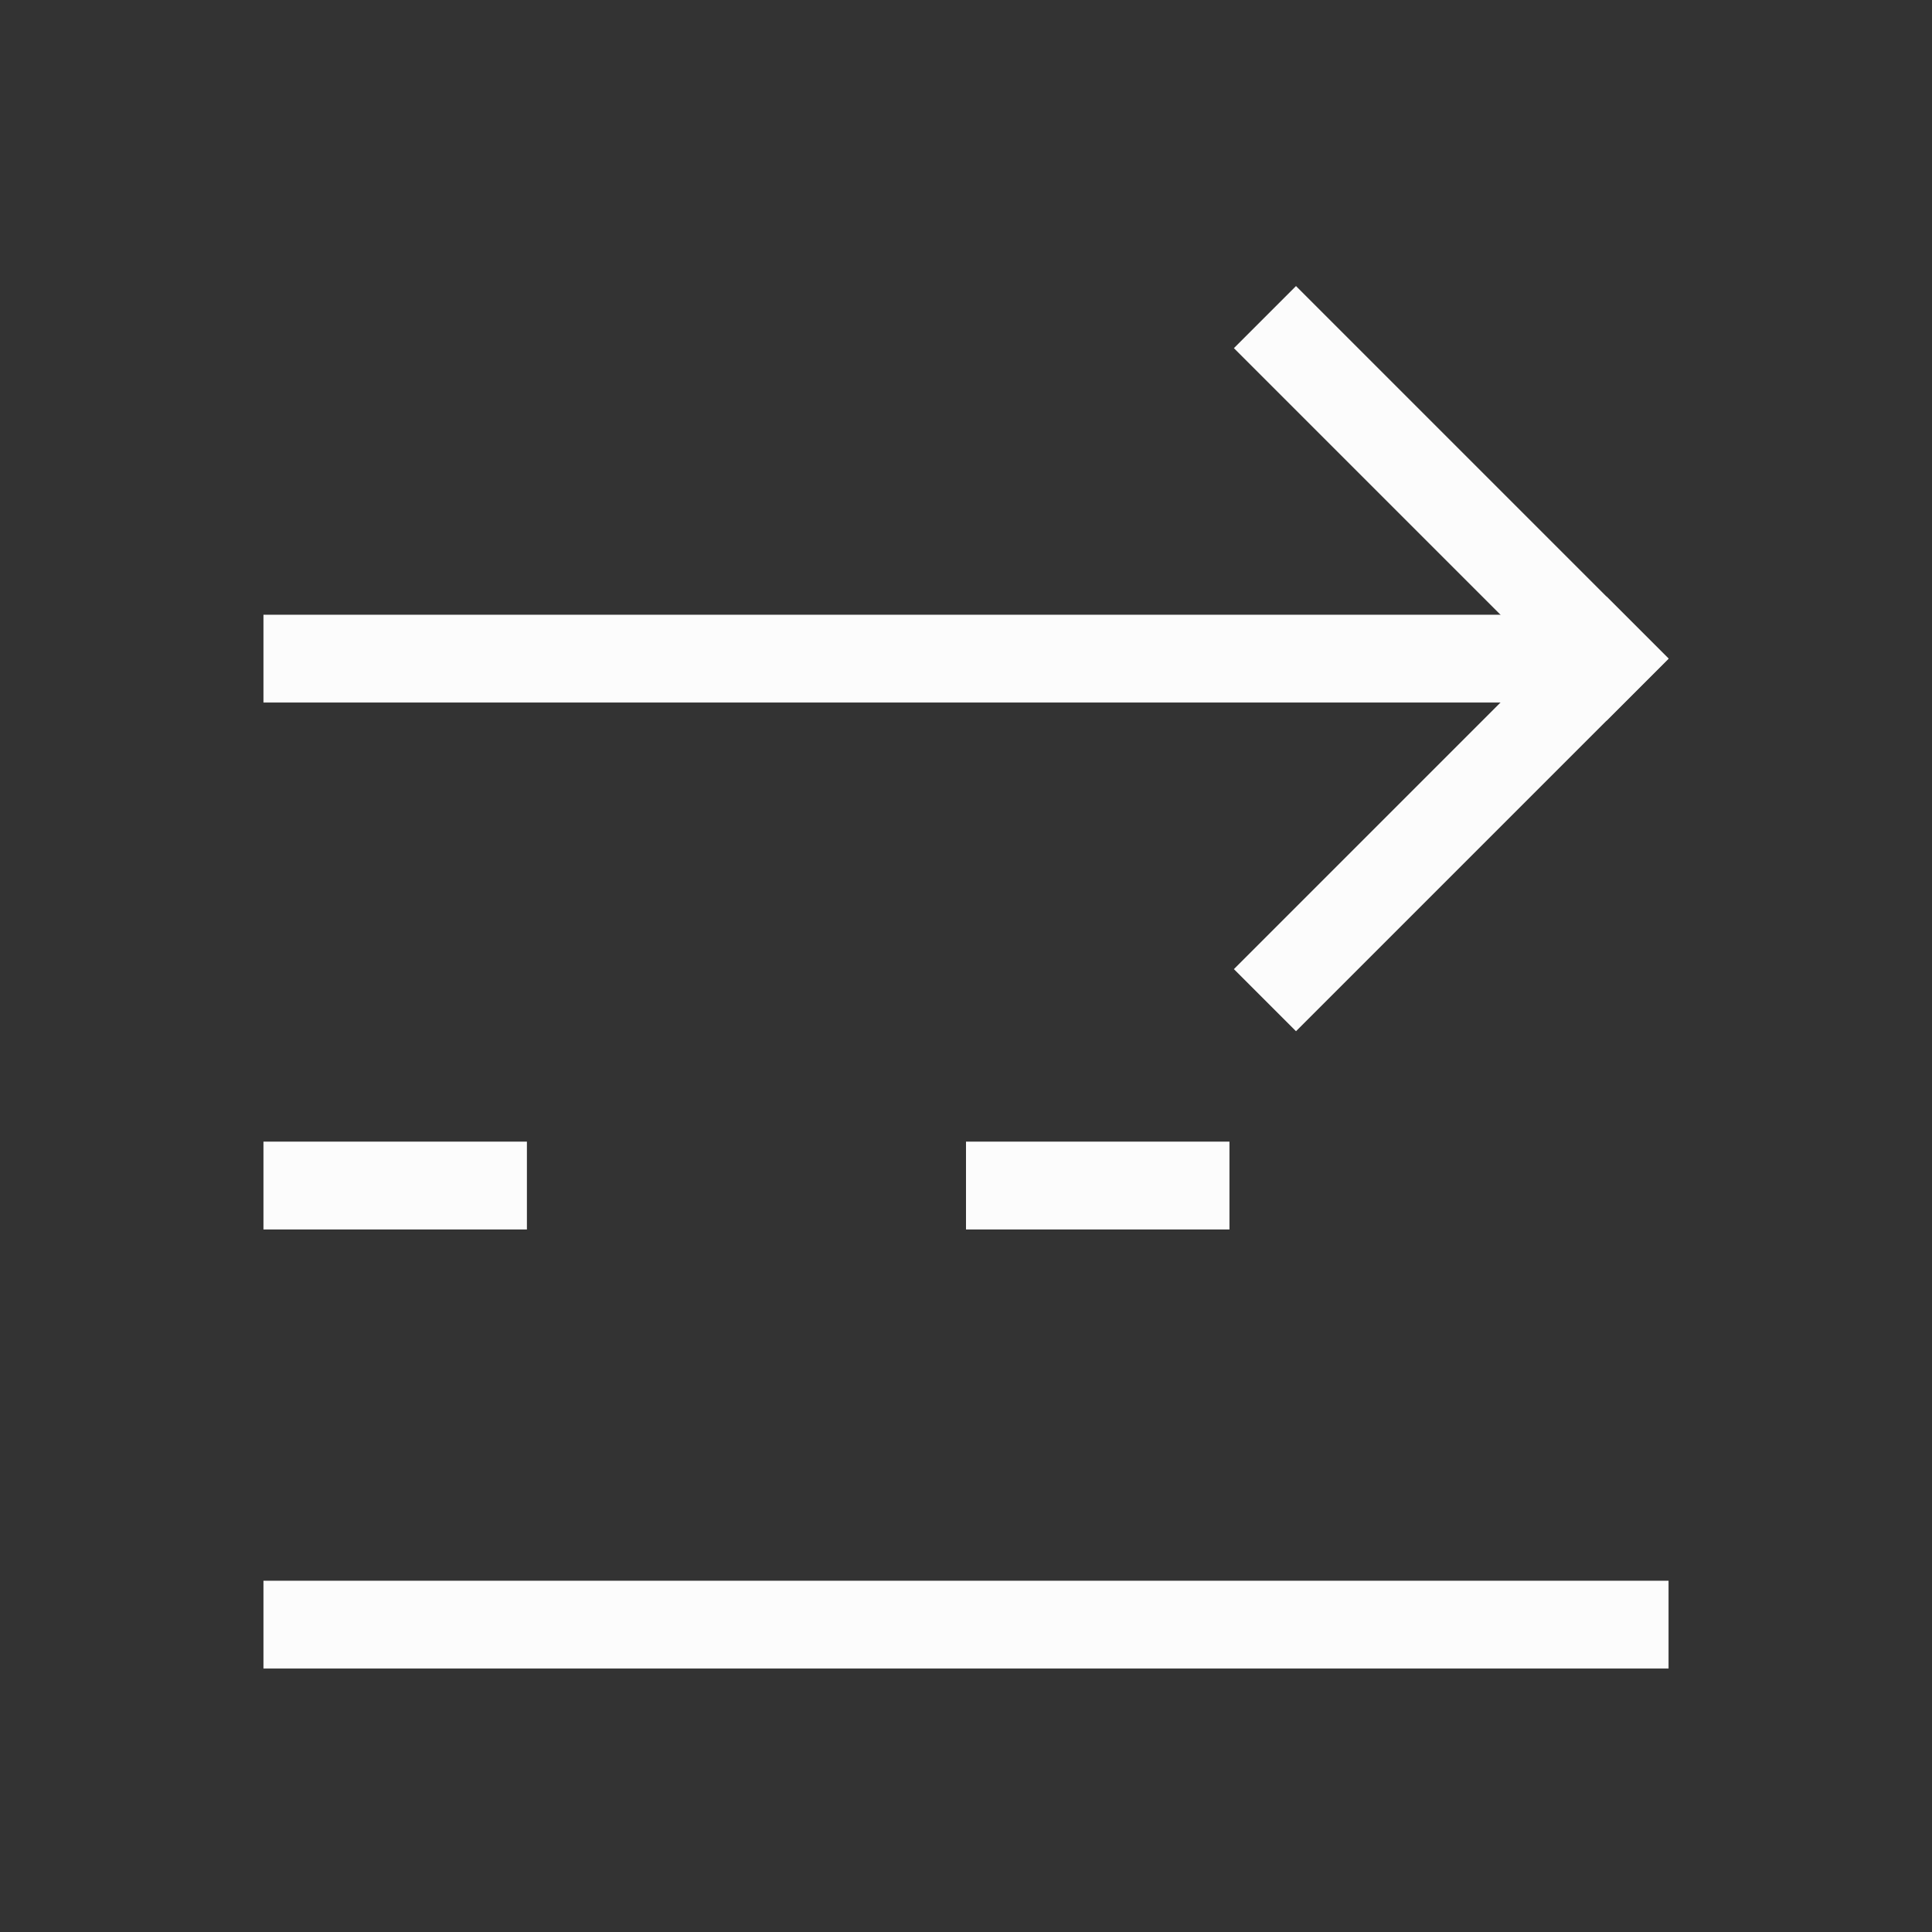<?xml version='1.0' encoding='ASCII'?>
<svg xmlns="http://www.w3.org/2000/svg" width="16" height="16" viewBox="-3 -3 22 22">
<rect x="-3" y="-3" width="22" height="22" fill="#333333" stroke="none"/>
<defs><style id="current-color-scheme" type="text/css">.ColorScheme-Text{color:#fcfcfc; fill:currentColor;}</style></defs><path d="M8.496-8.132h6v1h-6z" class="ColorScheme-Text" style="stroke-linecap:round;stroke-linejoin:round;stop-fill:currentColor" transform="rotate(45)" fill="currentColor"/>
<path d="M2.132-14.496h6v1h-6z" style="stroke-linecap:round;stroke-linejoin:round;stop-fill:currentColor" transform="scale(1 -1)rotate(45)" class="ColorScheme-Text" fill="currentColor"/>
<path d="M0 4h15v1H0zm0 6h3v1H0zm8 0h3v1H8zm-8 5h16v1H0z" style="stroke-linecap:round;stroke-linejoin:round;stop-fill:currentColor" class="ColorScheme-Text" fill="currentColor"/>
</svg>
